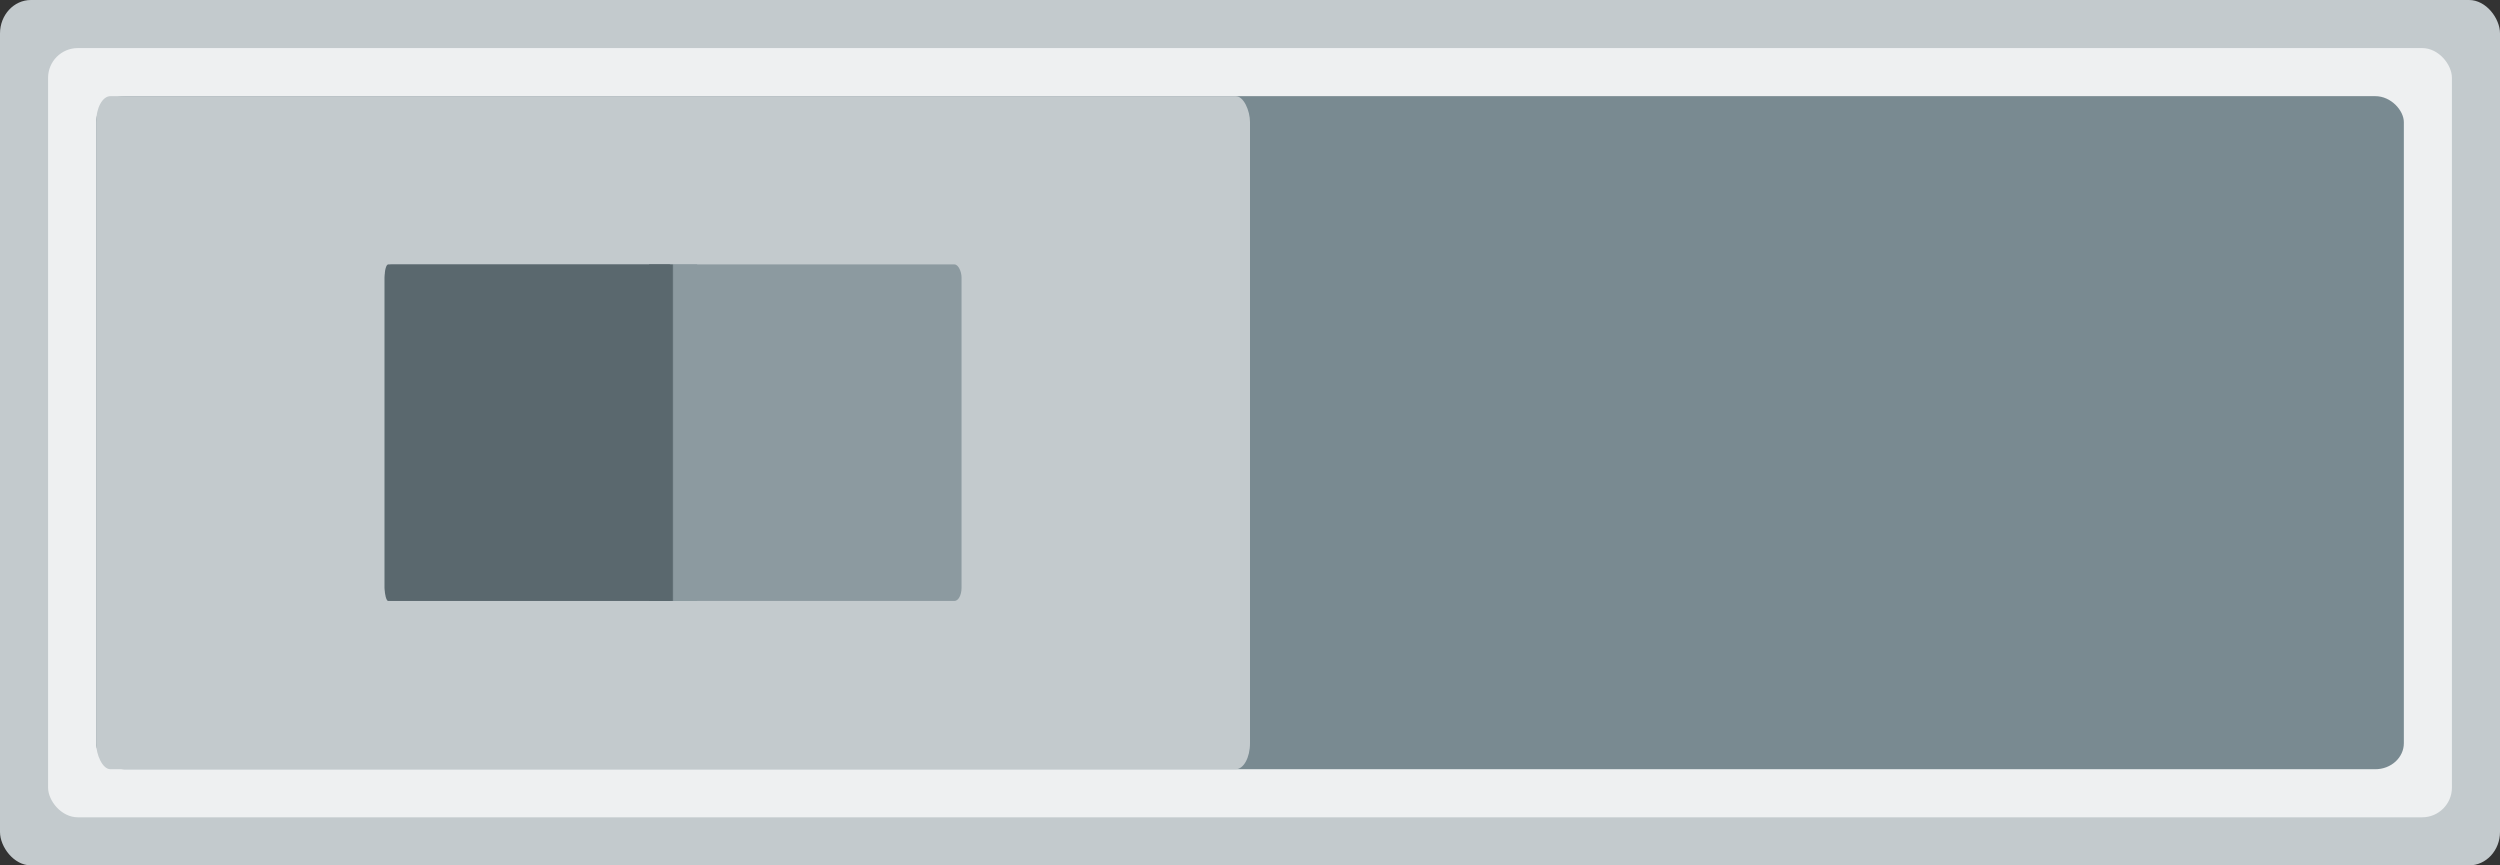 <?xml version="1.0" encoding="UTF-8" standalone="no"?>
<!-- Created with Inkscape (http://www.inkscape.org/) -->

<svg
   xmlns:dc="http://purl.org/dc/elements/1.1/"
   xmlns:cc="http://creativecommons.org/ns#"
   xmlns:rdf="http://www.w3.org/1999/02/22-rdf-syntax-ns#"
   xmlns:svg="http://www.w3.org/2000/svg"
   xmlns="http://www.w3.org/2000/svg"
   xmlns:xlink="http://www.w3.org/1999/xlink"
   xmlns:sodipodi="http://sodipodi.sourceforge.net/DTD/sodipodi-0.dtd"
   xmlns:inkscape="http://www.inkscape.org/namespaces/inkscape"
   width="52"
   height="18"
   id="svg7539"
   version="1.1"
   inkscape:version="0.92.4 (5da689c313, 2019-01-14)"
   sodipodi:docname="switch-off.svg">
  <rect width="100%" height="100%" fill="#333333" stroke="none"/>
  <defs
     id="defs7541">
    <linearGradient
       id="linearGradient4695-1-4-3-5-0-6">
      <stop
         id="stop4697-9-9-7-0-1-5"
         style="stop-color:#000000;stop-opacity:1;"
         offset="0" />
      <stop
         id="stop4699-5-8-9-0-4-0"
         style="stop-color:#000000;stop-opacity:0"
         offset="1" />
    </linearGradient>
    <linearGradient
       id="linearGradient3768-6">
      <stop
         style="stop-color:#0f0f0f;stop-opacity:1;"
         offset="0"
         id="stop3770-0" />
      <stop
         id="stop3778-6"
         offset="0.078"
         style="stop-color:#171717;stop-opacity:1;" />
      <stop
         style="stop-color:#171717;stop-opacity:1;"
         offset="0.974"
         id="stop3774-2" />
      <stop
         style="stop-color:#1b1b1b;stop-opacity:1;"
         offset="1"
         id="stop3776-2" />
    </linearGradient>
    <linearGradient
       id="linearGradient3969-0-4">
      <stop
         style="stop-color:#353537;stop-opacity:1;"
         offset="0"
         id="stop3971-2-6" />
      <stop
         style="stop-color:#4d4f52;stop-opacity:1;"
         offset="1"
         id="stop3973-0-1" />
    </linearGradient>
    <linearGradient
       id="linearGradient3938">
      <stop
         id="stop3940"
         offset="0"
         style="stop-color:#ffffff;stop-opacity:0;" />
      <stop
         id="stop3942"
         offset="1"
         style="stop-color:#ffffff;stop-opacity:0.549;" />
    </linearGradient>
    <linearGradient
       id="linearGradient6523">
      <stop
         id="stop6525"
         offset="0"
         style="stop-color:#1a1a1a;stop-opacity:1;" />
      <stop
         id="stop6527"
         offset="1"
         style="stop-color:#1a1a1a;stop-opacity:0;" />
    </linearGradient>
    <linearGradient
       id="linearGradient3938-6">
      <stop
         id="stop3940-4"
         offset="0"
         style="stop-color:#bebebe;stop-opacity:1;" />
      <stop
         id="stop3942-8"
         offset="1"
         style="stop-color:#ffffff;stop-opacity:1;" />
    </linearGradient>
    <linearGradient
       inkscape:collect="always"
       xlink:href="#linearGradient2314"
       id="linearGradient2341"
       gradientUnits="userSpaceOnUse"
       gradientTransform="translate(243,-1.286)"
       x1="-252.5"
       y1="-243.532"
       x2="-251.5"
       y2="-243.532" />
    <linearGradient
       id="linearGradient2314"
       inkscape:collect="always">
      <stop
         id="stop2306"
         offset="0"
         style="stop-color:#5a686e;stop-opacity:1" />
      <stop
         style="stop-color:#5a686e;stop-opacity:1"
         offset="0.484"
         id="stop2308" />
      <stop
         style="stop-color:#8c9aa0;stop-opacity:1"
         offset="0.512"
         id="stop2310" />
      <stop
         id="stop2312"
         offset="1"
         style="stop-color:#8c9aa0;stop-opacity:1" />
    </linearGradient>
  </defs>
  <sodipodi:namedview
     id="base"
     pagecolor="#ffffff"
     bordercolor="#666666"
     borderopacity="1.0"
     inkscape:pageopacity="0.0"
     inkscape:pageshadow="2"
     inkscape:zoom="8.2495794"
     inkscape:cx="19.533441"
     inkscape:cy="12.339343"
     inkscape:current-layer="layer1"
     showgrid="true"
     inkscape:grid-bbox="true"
     inkscape:document-units="px"
     fit-margin-top="0"
     fit-margin-left="0"
     fit-margin-right="0"
     fit-margin-bottom="0"
     inkscape:window-width="1366"
     inkscape:window-height="713"
     inkscape:window-x="0"
     inkscape:window-y="27"
     inkscape:window-maximized="1"
     inkscape:snap-bbox="true"
     showguides="true"
     inkscape:guide-bbox="true"
     inkscape:snap-bbox-midpoints="false"
     inkscape:bbox-paths="true"
     inkscape:bbox-nodes="true"
     inkscape:snap-bbox-edge-midpoints="true">
    <inkscape:grid
       type="xygrid"
       id="grid3019"
       empspacing="5"
       visible="true"
       enabled="true"
       snapvisiblegridlinesonly="true"
       originx="-4"
       originy="2.6171874e-06" />
  </sodipodi:namedview>
  <g
     id="layer1"
     inkscape:label="Layer 1"
     inkscape:groupmode="layer"
     transform="translate(-120,86)">
    <g
       transform="translate(125,193.443)"
       style="display:inline"
       id="switch"
       inkscape:label="#g2351">
      <rect
         style="opacity:1;fill:#c3cacd;fill-opacity:1;stroke-width:1.34"
         id="rect2324"
         width="52"
         height="18"
         x="-5"
         y="-279.443"
         rx="0.643"
         ry="0.696" />
      <rect
         ry="0.619"
         rx="0.619"
         y="-278.443"
         x="-4"
         height="16"
         width="50"
         id="rect2326"
         style="opacity:1;fill:#eef0f1;fill-opacity:1;stroke-width:1.239" />
      <rect
         style="opacity:1;fill:#798a91;fill-opacity:1;stroke-width:1.135"
         id="rect2328"
         width="48"
         height="14"
         x="-3"
         y="-277.443"
         rx="0.594"
         ry="0.541" />
      <rect
         ry="0.541"
         rx="0.297"
         y="-277.443"
         x="-3"
         height="14"
         width="24"
         id="rect2331"
         style="opacity:1;fill:#c3cacd;fill-opacity:1;stroke-width:0.803" />
      <g
         transform="matrix(-1,0,0,1,18,-25.625)"
         id="g2339">
        <rect
           transform="scale(-1,1)"
           ry="0.271"
           rx="0.148"
           y="-248.318"
           x="-15"
           height="7"
           width="12"
           id="rect2333"
           style="opacity:1;fill:#8c9aa0;fill-opacity:1;stroke-width:0.401" />
        <rect
           transform="scale(-1,1)"
           style="opacity:1;fill:#5a686e;fill-opacity:1;stroke-width:0.284"
           id="rect2335"
           width="6"
           height="7"
           x="-15"
           y="-248.318"
           rx="0.074"
           ry="0.271" />
        <rect
           ry="0"
           rx="0"
           y="-248.318"
           x="-9.5"
           height="7"
           width="1"
           id="rect2337"
           style="opacity:1;fill:url(#linearGradient2341);fill-opacity:1;stroke-width:0.116"
           transform="scale(-1,1)" />
      </g>
    </g>
  </g>
</svg>
